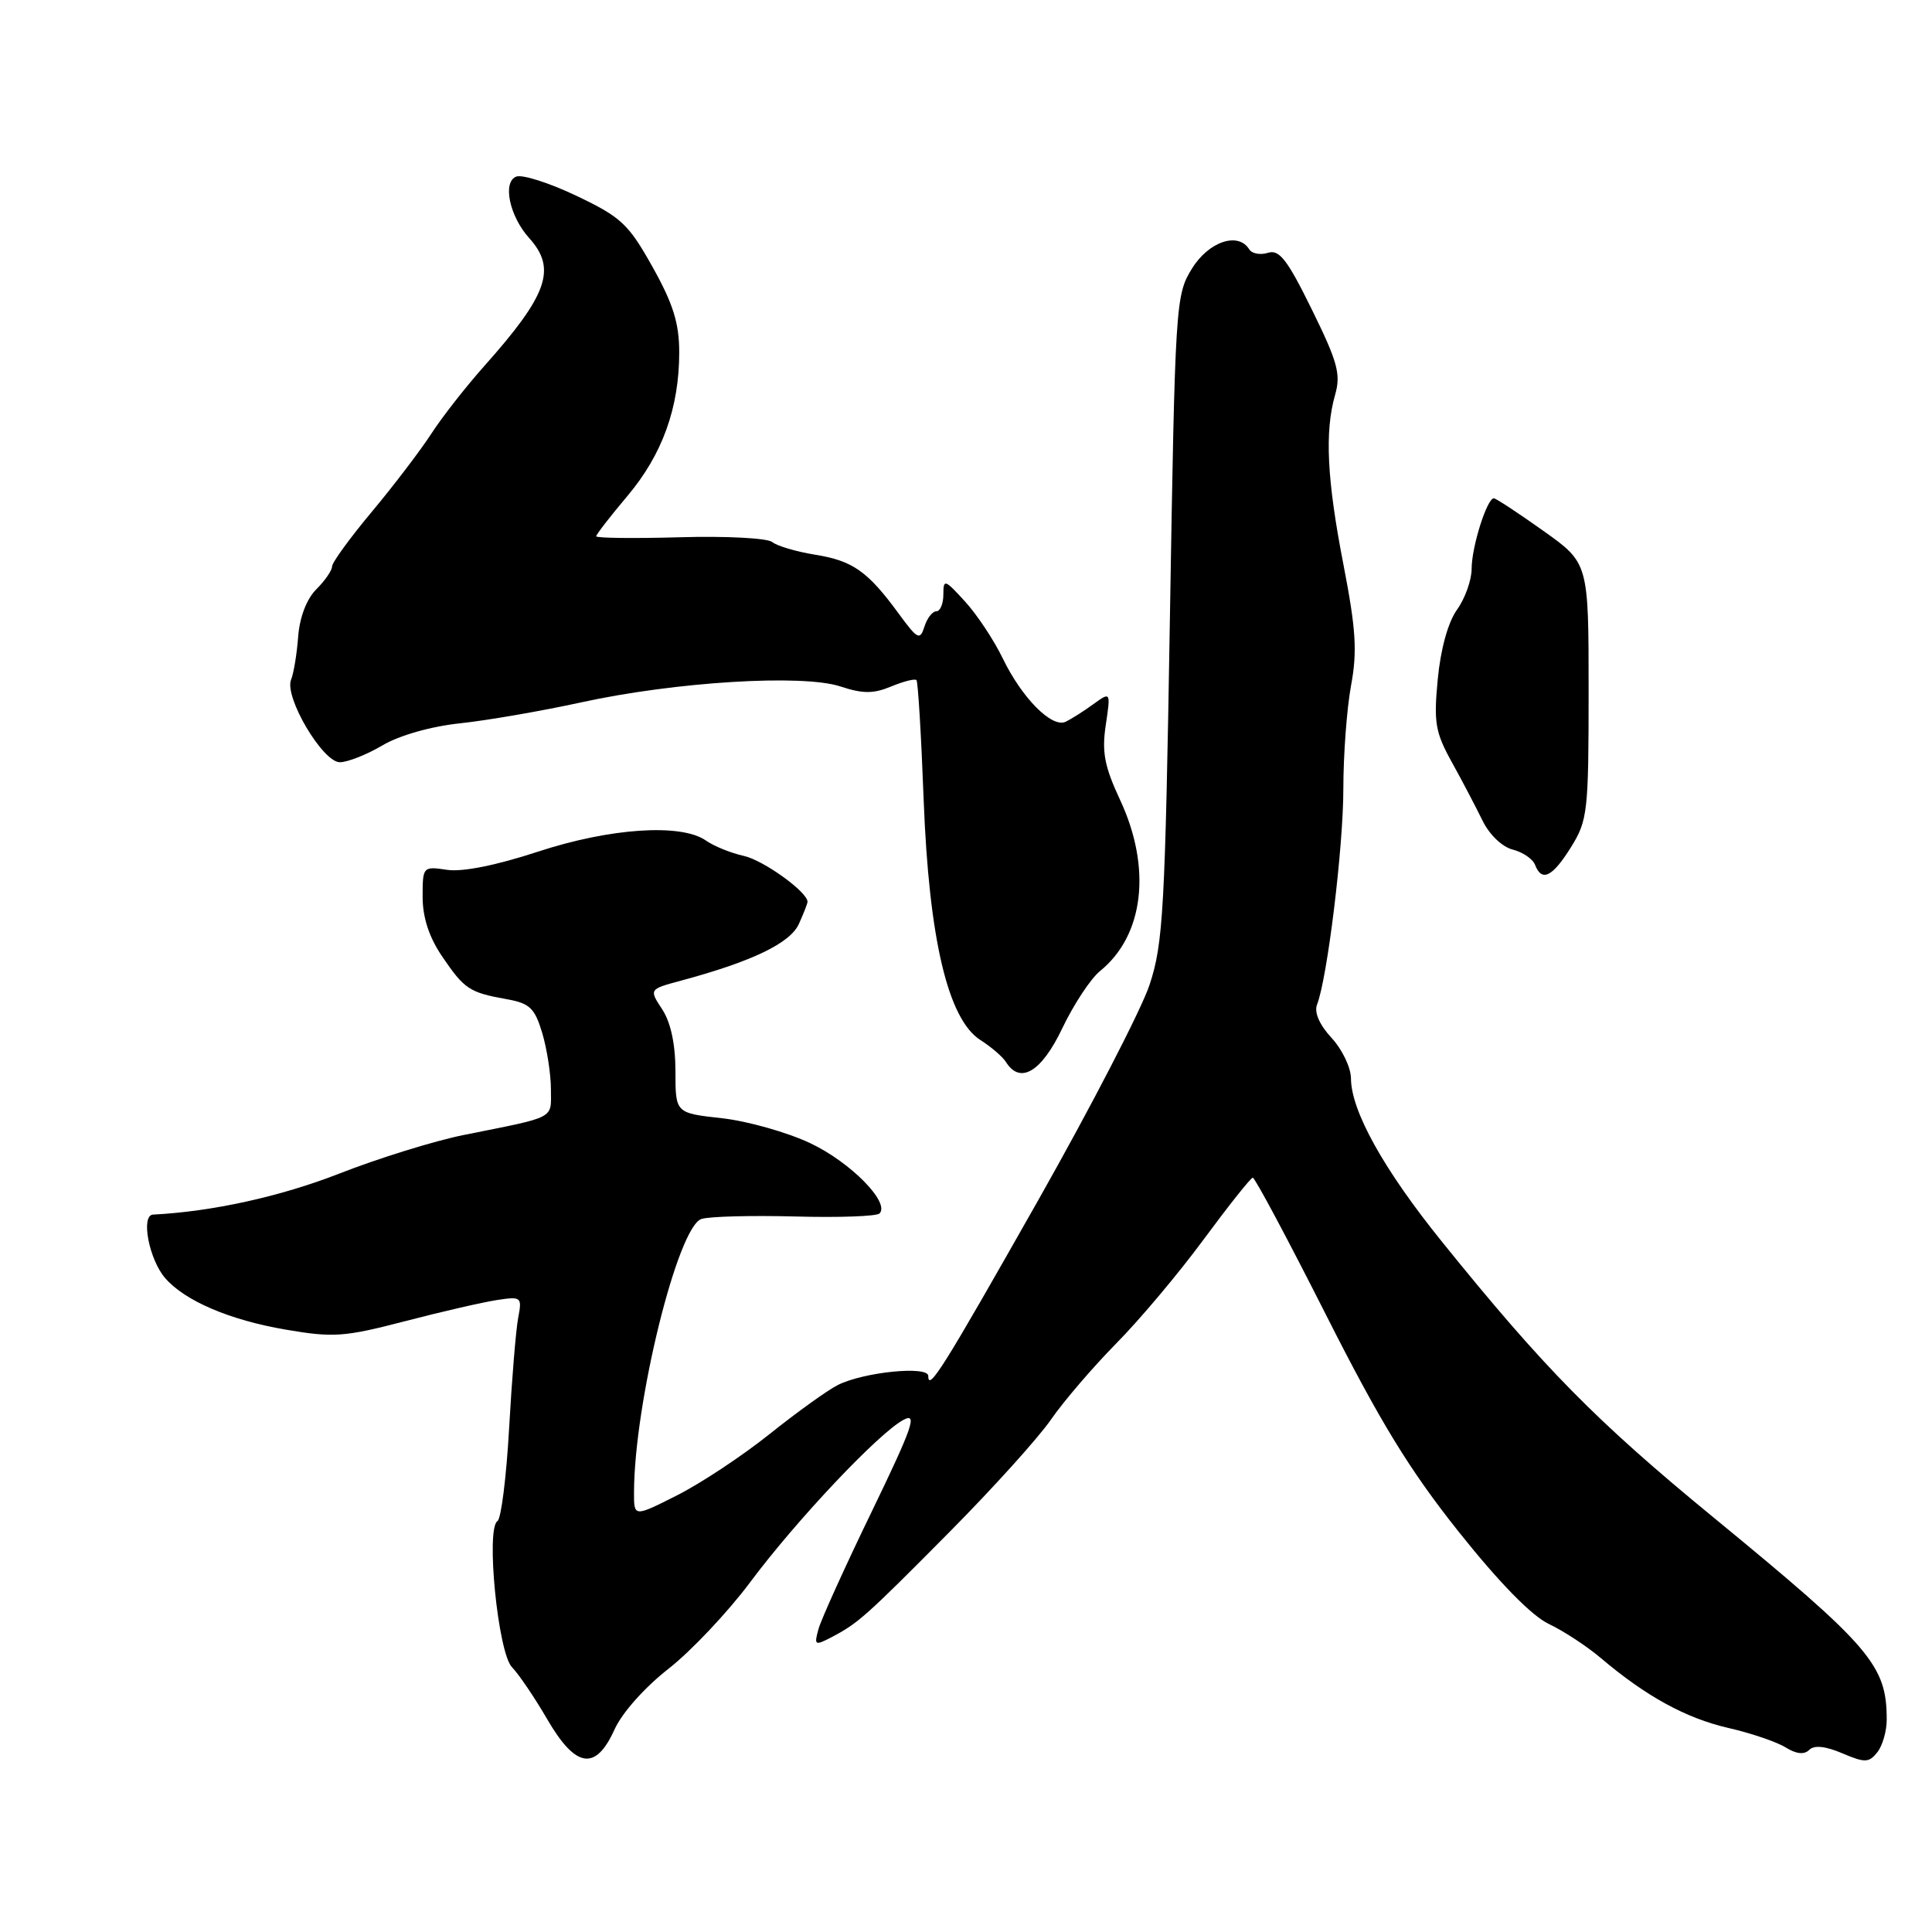 <?xml version="1.0" encoding="UTF-8" standalone="no"?>
<!DOCTYPE svg PUBLIC "-//W3C//DTD SVG 1.1//EN" "http://www.w3.org/Graphics/SVG/1.1/DTD/svg11.dtd" >
<svg xmlns="http://www.w3.org/2000/svg" xmlns:xlink="http://www.w3.org/1999/xlink" version="1.1" viewBox="0 0 256 256">
 <g >
 <path fill="currentColor"
d=" M 250.00 227.87 C 250.00 220.64 247.93 218.22 227.00 201.03 C 211.47 188.28 204.60 181.31 191.04 164.50 C 183.36 154.99 179.03 147.21 179.01 142.90 C 179.00 141.46 177.85 139.05 176.44 137.53 C 174.84 135.80 174.12 134.15 174.51 133.13 C 175.88 129.63 178.00 112.26 178.00 104.52 C 178.00 100.04 178.46 93.88 179.02 90.84 C 179.86 86.32 179.67 83.39 178.03 74.90 C 175.82 63.54 175.51 57.21 176.91 52.31 C 177.69 49.59 177.25 47.97 173.83 41.02 C 170.58 34.40 169.51 33.02 168.01 33.50 C 167.00 33.82 165.88 33.61 165.53 33.04 C 164.07 30.68 160.16 32.00 157.94 35.59 C 155.77 39.10 155.71 40.14 155.02 81.84 C 154.38 120.66 154.13 125.04 152.32 130.50 C 151.22 133.80 144.59 146.62 137.59 159.00 C 124.96 181.30 123.00 184.44 123.00 182.32 C 123.00 180.94 114.42 181.80 111.00 183.53 C 109.62 184.23 105.58 187.14 102.00 190.00 C 98.42 192.87 92.91 196.52 89.75 198.12 C 84.00 201.03 84.00 201.03 84.01 197.76 C 84.03 185.93 89.81 162.51 92.95 161.52 C 94.00 161.18 99.58 161.04 105.36 161.19 C 111.13 161.35 116.17 161.17 116.54 160.79 C 117.97 159.36 112.71 154.01 107.39 151.49 C 104.33 150.04 99.05 148.55 95.66 148.17 C 89.50 147.49 89.50 147.49 89.50 141.96 C 89.50 138.37 88.88 135.48 87.75 133.75 C 86.00 131.08 86.00 131.08 90.24 129.94 C 99.64 127.41 104.69 124.98 105.85 122.44 C 106.48 121.05 107.00 119.72 107.00 119.49 C 107.00 118.19 101.14 113.97 98.55 113.41 C 96.87 113.04 94.61 112.13 93.53 111.37 C 90.23 109.08 80.83 109.71 71.22 112.87 C 65.76 114.66 61.28 115.56 59.25 115.26 C 56.04 114.78 56.00 114.82 56.00 118.84 C 56.00 121.56 56.85 124.17 58.57 126.71 C 61.53 131.07 62.20 131.51 67.10 132.39 C 70.20 132.94 70.85 133.56 71.85 136.88 C 72.48 139.00 73.00 142.36 73.00 144.35 C 73.00 148.34 73.83 147.91 61.45 150.39 C 57.58 151.17 50.15 153.47 44.95 155.51 C 37.17 158.55 28.13 160.54 20.28 160.94 C 18.62 161.02 19.75 166.90 21.89 169.36 C 24.51 172.38 30.43 174.91 37.85 176.18 C 44.17 177.26 45.61 177.16 53.65 175.07 C 58.52 173.80 64.01 172.54 65.86 172.26 C 69.09 171.77 69.19 171.86 68.66 174.63 C 68.36 176.21 67.82 182.79 67.46 189.25 C 67.10 195.72 66.40 201.25 65.92 201.55 C 64.35 202.52 65.98 218.97 67.83 220.90 C 68.75 221.85 70.85 224.95 72.50 227.79 C 76.28 234.30 78.92 234.71 81.42 229.18 C 82.41 226.97 85.43 223.58 88.58 221.12 C 91.57 218.78 96.43 213.63 99.38 209.68 C 105.52 201.44 116.45 189.86 119.73 188.13 C 121.60 187.14 120.93 189.08 115.54 200.23 C 112.00 207.53 108.82 214.55 108.46 215.84 C 107.85 218.02 107.97 218.09 110.16 216.95 C 113.71 215.09 114.70 214.21 125.86 202.95 C 131.56 197.20 137.59 190.52 139.26 188.10 C 140.94 185.67 144.83 181.14 147.90 178.02 C 150.98 174.91 156.20 168.70 159.50 164.22 C 162.80 159.75 165.72 156.07 166.00 156.05 C 166.28 156.04 170.65 164.23 175.72 174.26 C 182.91 188.48 186.79 194.81 193.31 203.00 C 198.67 209.73 202.95 214.10 205.22 215.18 C 207.17 216.10 210.28 218.14 212.13 219.71 C 218.09 224.76 223.37 227.66 229.00 228.96 C 232.03 229.65 235.45 230.82 236.62 231.55 C 238.02 232.42 239.07 232.53 239.73 231.87 C 240.38 231.22 241.86 231.36 244.11 232.32 C 247.12 233.60 247.64 233.58 248.75 232.19 C 249.44 231.32 250.00 229.38 250.00 227.87 Z  M 140.76 136.25 C 142.27 133.09 144.52 129.67 145.77 128.66 C 151.58 123.95 152.63 115.03 148.42 106.00 C 146.35 101.56 145.98 99.65 146.52 96.07 C 147.18 91.64 147.18 91.64 144.84 93.33 C 143.55 94.27 141.91 95.30 141.20 95.64 C 139.38 96.49 135.42 92.50 132.88 87.26 C 131.71 84.83 129.45 81.43 127.87 79.70 C 125.18 76.75 125.00 76.69 125.00 78.78 C 125.00 80.00 124.58 81.00 124.07 81.00 C 123.55 81.00 122.84 81.92 122.49 83.04 C 121.90 84.89 121.59 84.73 119.07 81.29 C 114.97 75.69 112.99 74.30 108.00 73.50 C 105.53 73.10 102.97 72.35 102.32 71.82 C 101.67 71.30 96.16 71.01 90.07 71.19 C 83.98 71.36 79.00 71.30 79.00 71.06 C 79.00 70.82 80.85 68.43 83.12 65.74 C 87.76 60.24 90.00 54.04 90.00 46.69 C 90.00 42.83 89.20 40.26 86.47 35.38 C 83.28 29.68 82.31 28.77 76.41 25.96 C 72.81 24.24 69.21 23.09 68.41 23.40 C 66.55 24.11 67.51 28.66 70.13 31.56 C 73.79 35.61 72.58 39.06 64.17 48.50 C 61.72 51.25 58.55 55.30 57.13 57.50 C 55.70 59.70 52.17 64.34 49.27 67.81 C 46.37 71.28 44.00 74.54 44.00 75.06 C 44.00 75.58 43.06 76.94 41.91 78.09 C 40.63 79.37 39.71 81.77 39.51 84.34 C 39.34 86.63 38.92 89.20 38.57 90.06 C 37.64 92.34 42.75 101.00 45.03 101.00 C 46.05 101.00 48.59 100.00 50.67 98.77 C 52.92 97.44 57.10 96.25 60.98 95.84 C 64.56 95.46 71.78 94.21 77.00 93.07 C 89.46 90.34 106.36 89.30 111.36 90.96 C 114.34 91.94 115.73 91.94 118.09 90.96 C 119.73 90.28 121.23 89.90 121.44 90.12 C 121.64 90.33 122.07 97.47 122.39 105.98 C 123.09 124.40 125.61 135.08 129.92 137.82 C 131.34 138.72 132.86 140.03 133.30 140.73 C 135.18 143.73 138.01 142.03 140.76 136.25 Z  M 208.17 112.25 C 210.37 108.71 210.50 107.56 210.50 91.55 C 210.50 74.60 210.50 74.60 204.50 70.34 C 201.20 67.99 198.25 66.05 197.95 66.03 C 197.05 65.98 195.00 72.44 195.00 75.36 C 195.00 76.86 194.13 79.30 193.06 80.79 C 191.87 82.45 190.89 86.01 190.51 90.00 C 189.96 95.73 190.18 97.03 192.38 101.00 C 193.75 103.47 195.57 106.95 196.44 108.73 C 197.34 110.59 199.05 112.22 200.43 112.57 C 201.77 112.91 203.10 113.81 203.40 114.59 C 204.29 116.91 205.70 116.21 208.17 112.25 Z "/>
</g>
</svg>